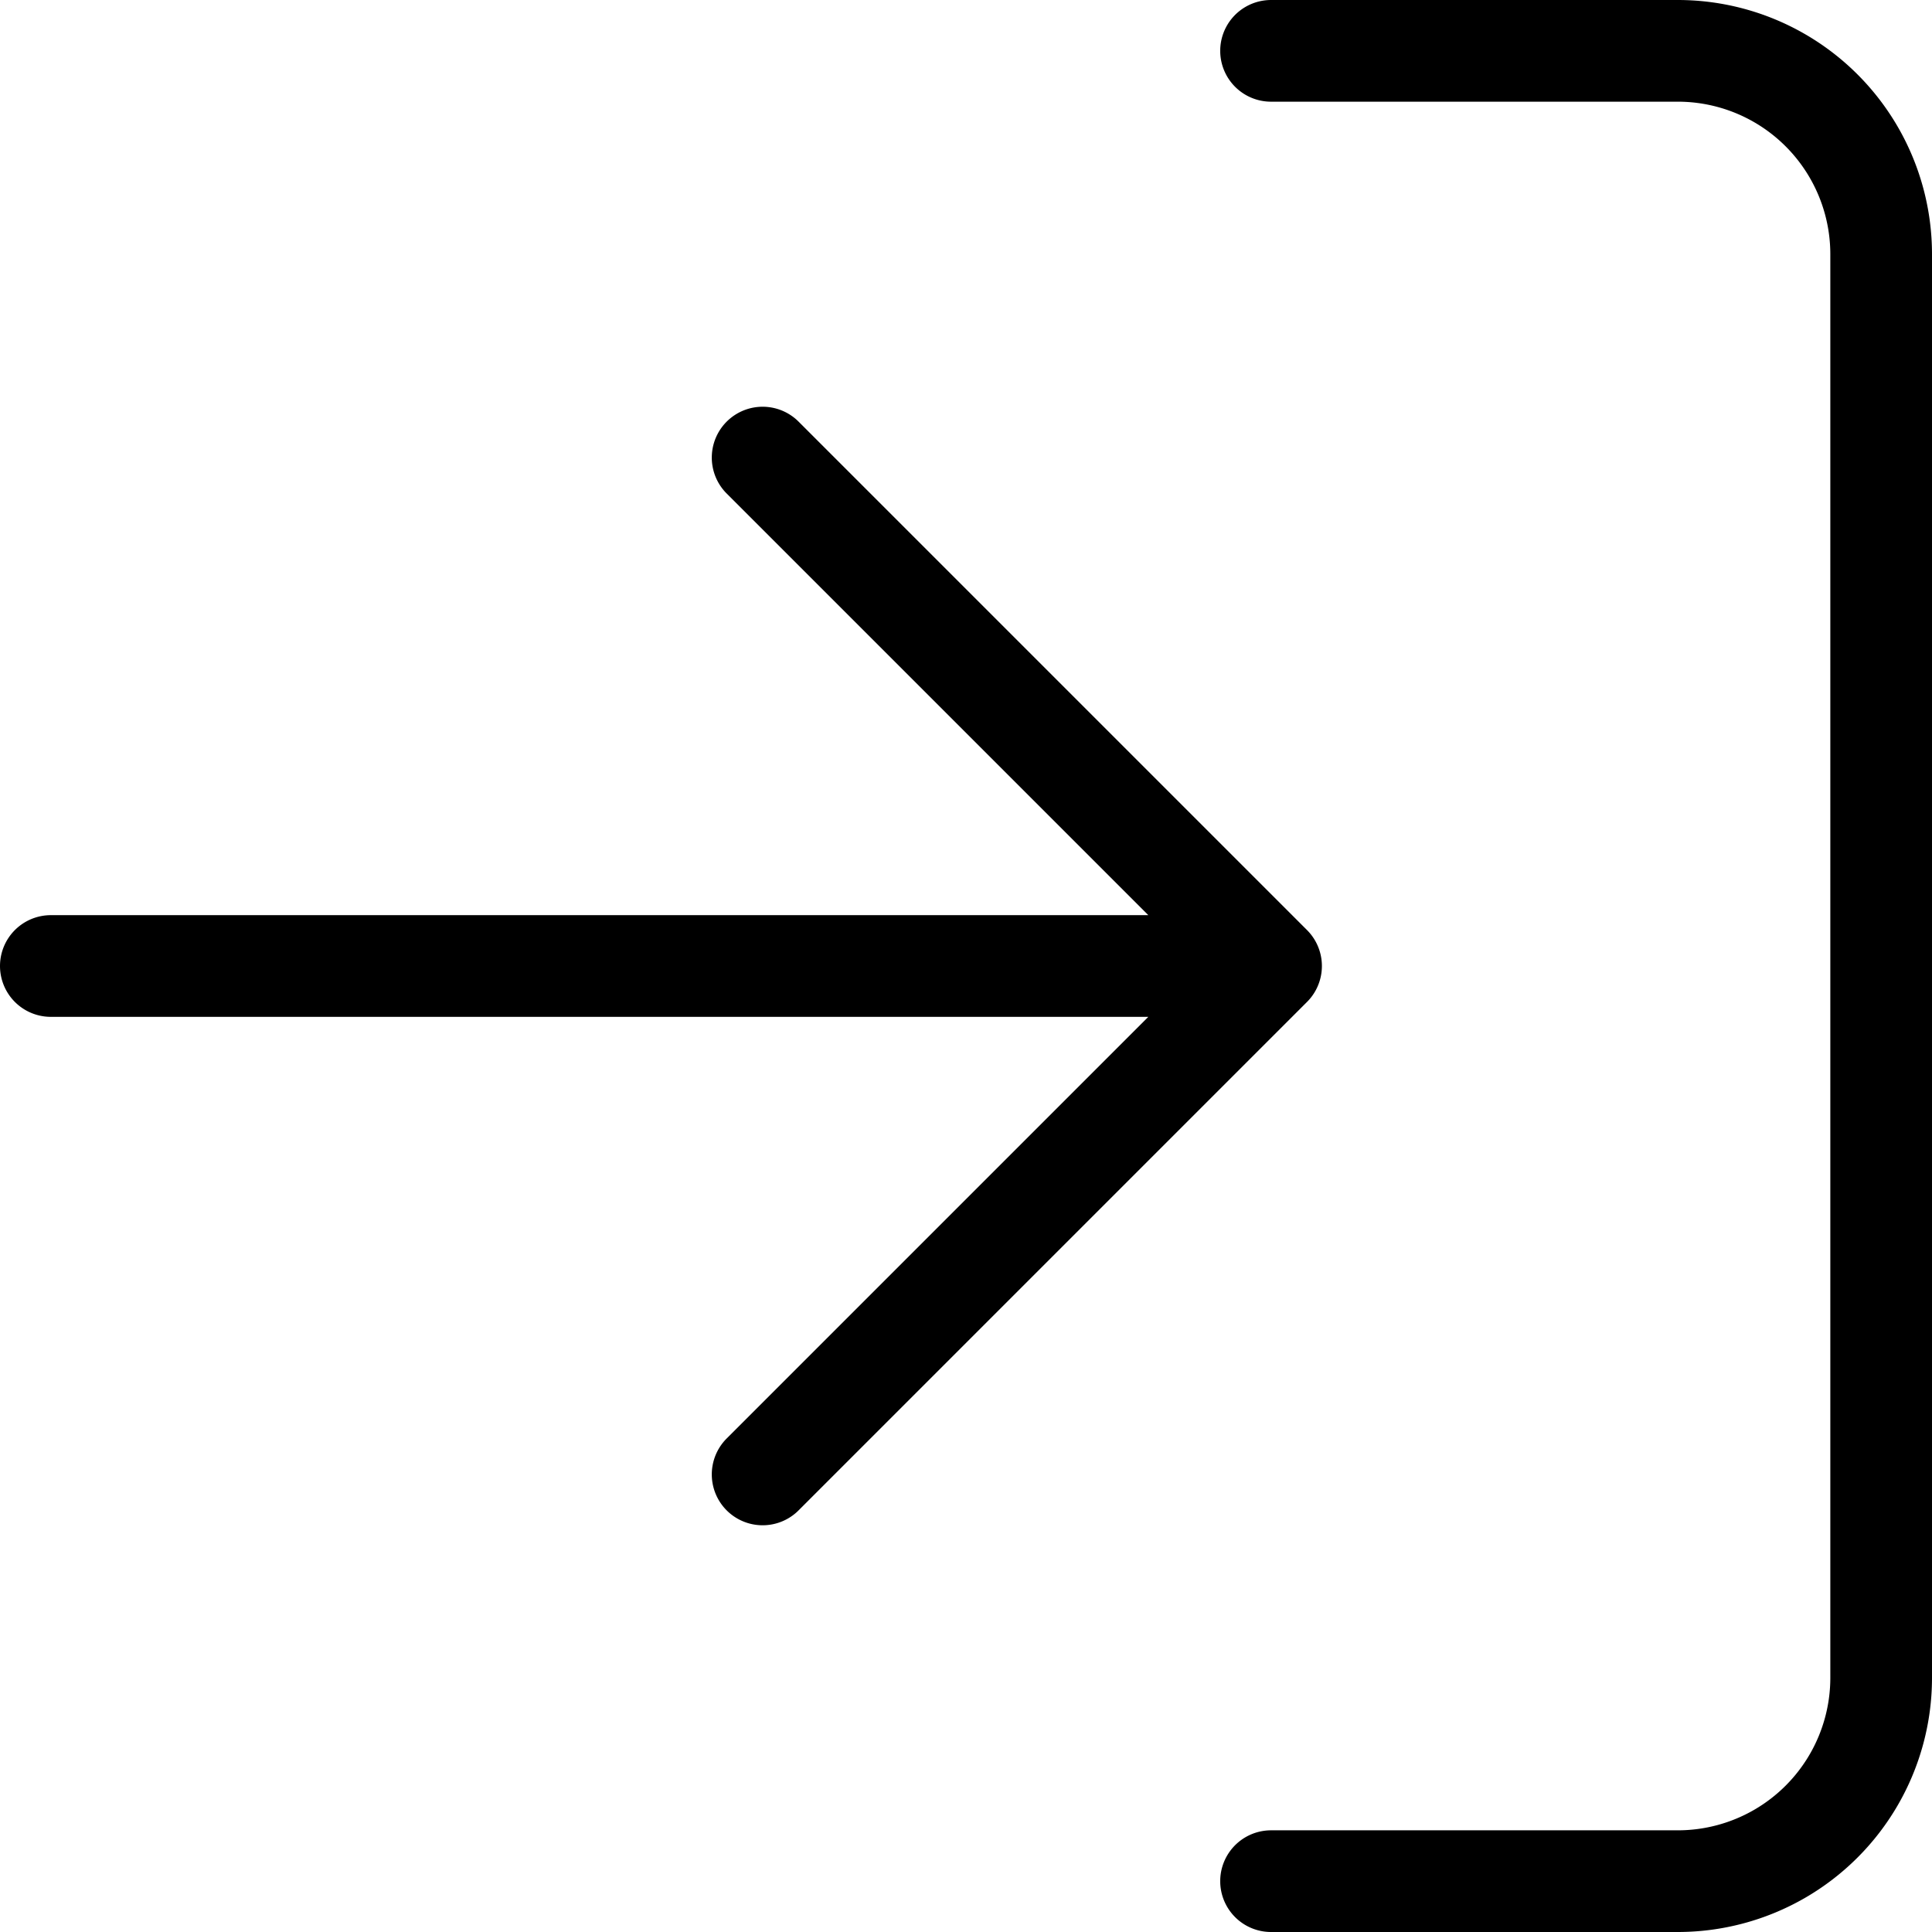 <svg xmlns="http://www.w3.org/2000/svg" fill="none" stroke="currentColor" stroke-linecap="round" stroke-linejoin="round" class="rx-icons rxicons-log-in" viewBox="0 0 19 19"><path d="M12.5.5h4a2 2 0 0 1 2 2v14a2 2 0 0 1-2 2h-4m-5-4 5-5-5-5m5 5H.5"/></svg>